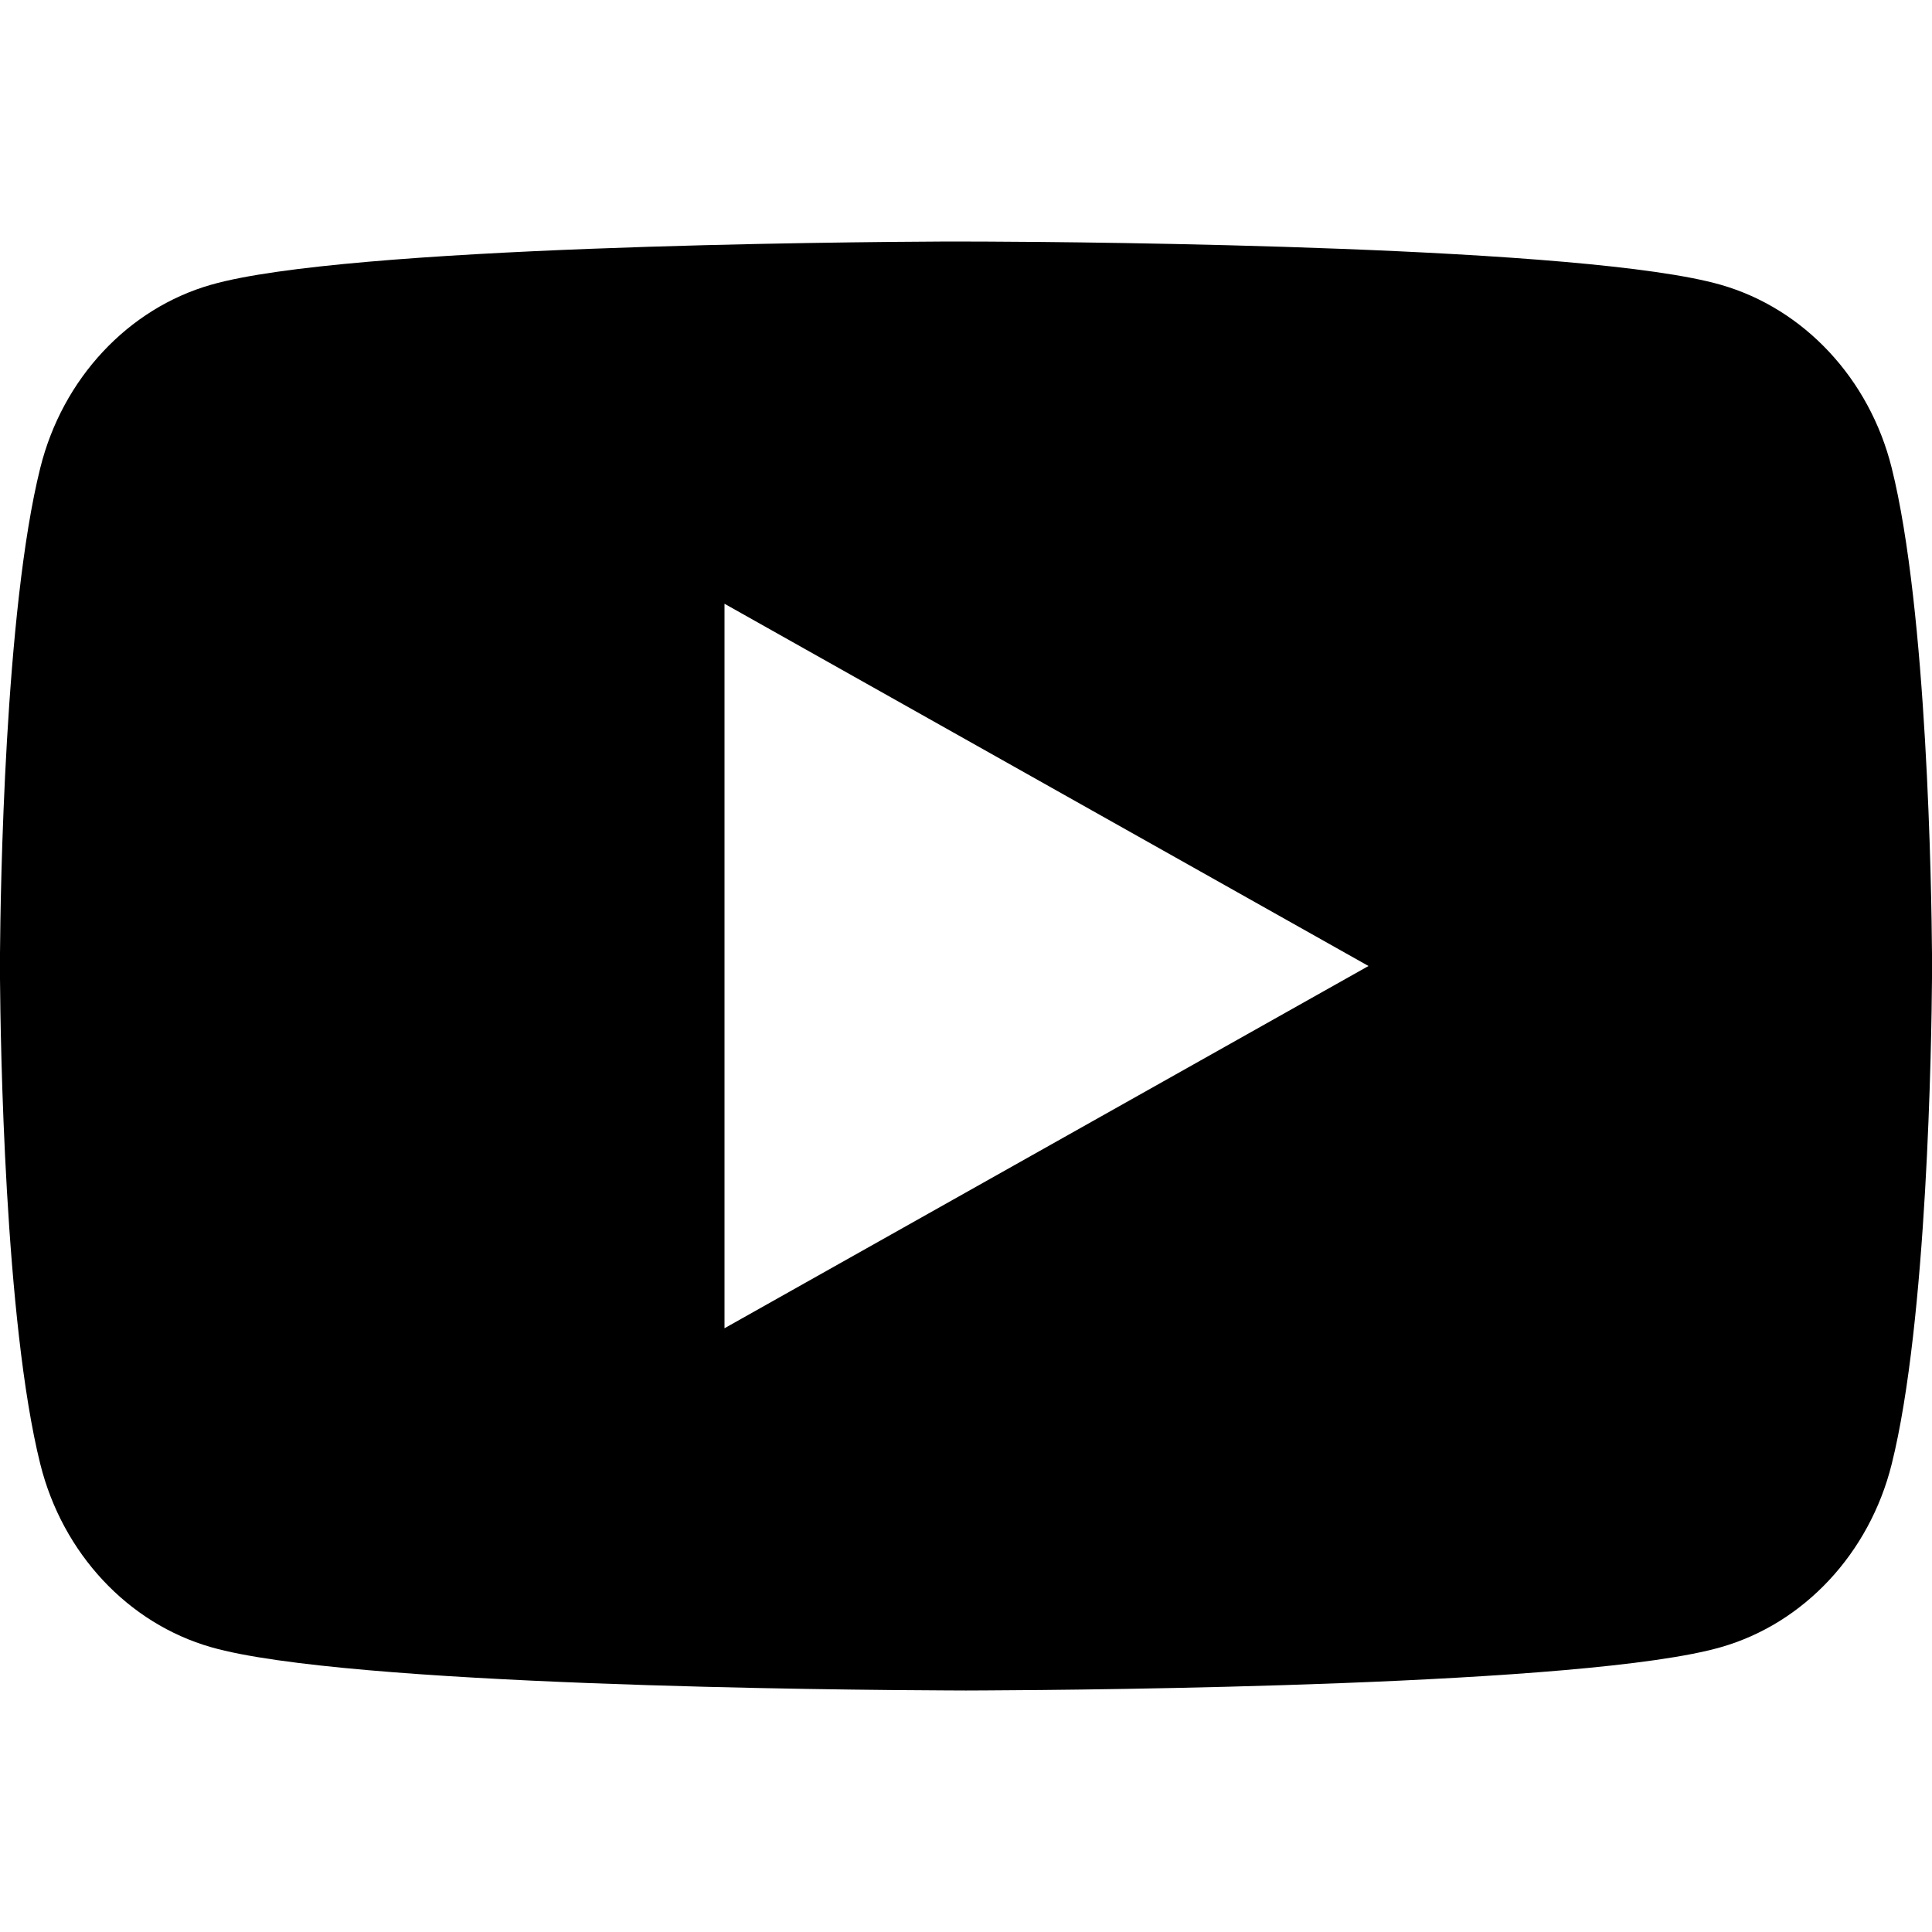 <svg height="24" viewBox="0 0 24 24" width="24" xmlns="http://www.w3.org/2000/svg"><path d="m12.239 3.001c1.294.005 7.465.057 9.138.537 1.033.296 1.846 1.167 2.122 2.273.444 1.776.495 5.262.501 6.035l.001.144 0.0.01s0 .003-0.0.01l-.001.144c-.006.773-.057 4.259-.501 6.035-.276 1.106-1.089 1.978-2.122 2.273-1.673.48-7.844.531-9.138.537l-.229.001-.01 0s-.003 0-.01-0l-.229-.001c-1.294-.005-7.465-.057-9.138-.537-1.033-.295-1.846-1.167-2.122-2.273-.444-1.776-.495-5.261-.501-6.035v-.309c.006-.773.057-4.259.501-6.035.276-1.106 1.089-1.978 2.122-2.273 1.673-.48 7.844-.531 9.138-.537zm-3.239 4.499v9l8-4.5z" fill="#000" fill-rule="evenodd"/></svg>
